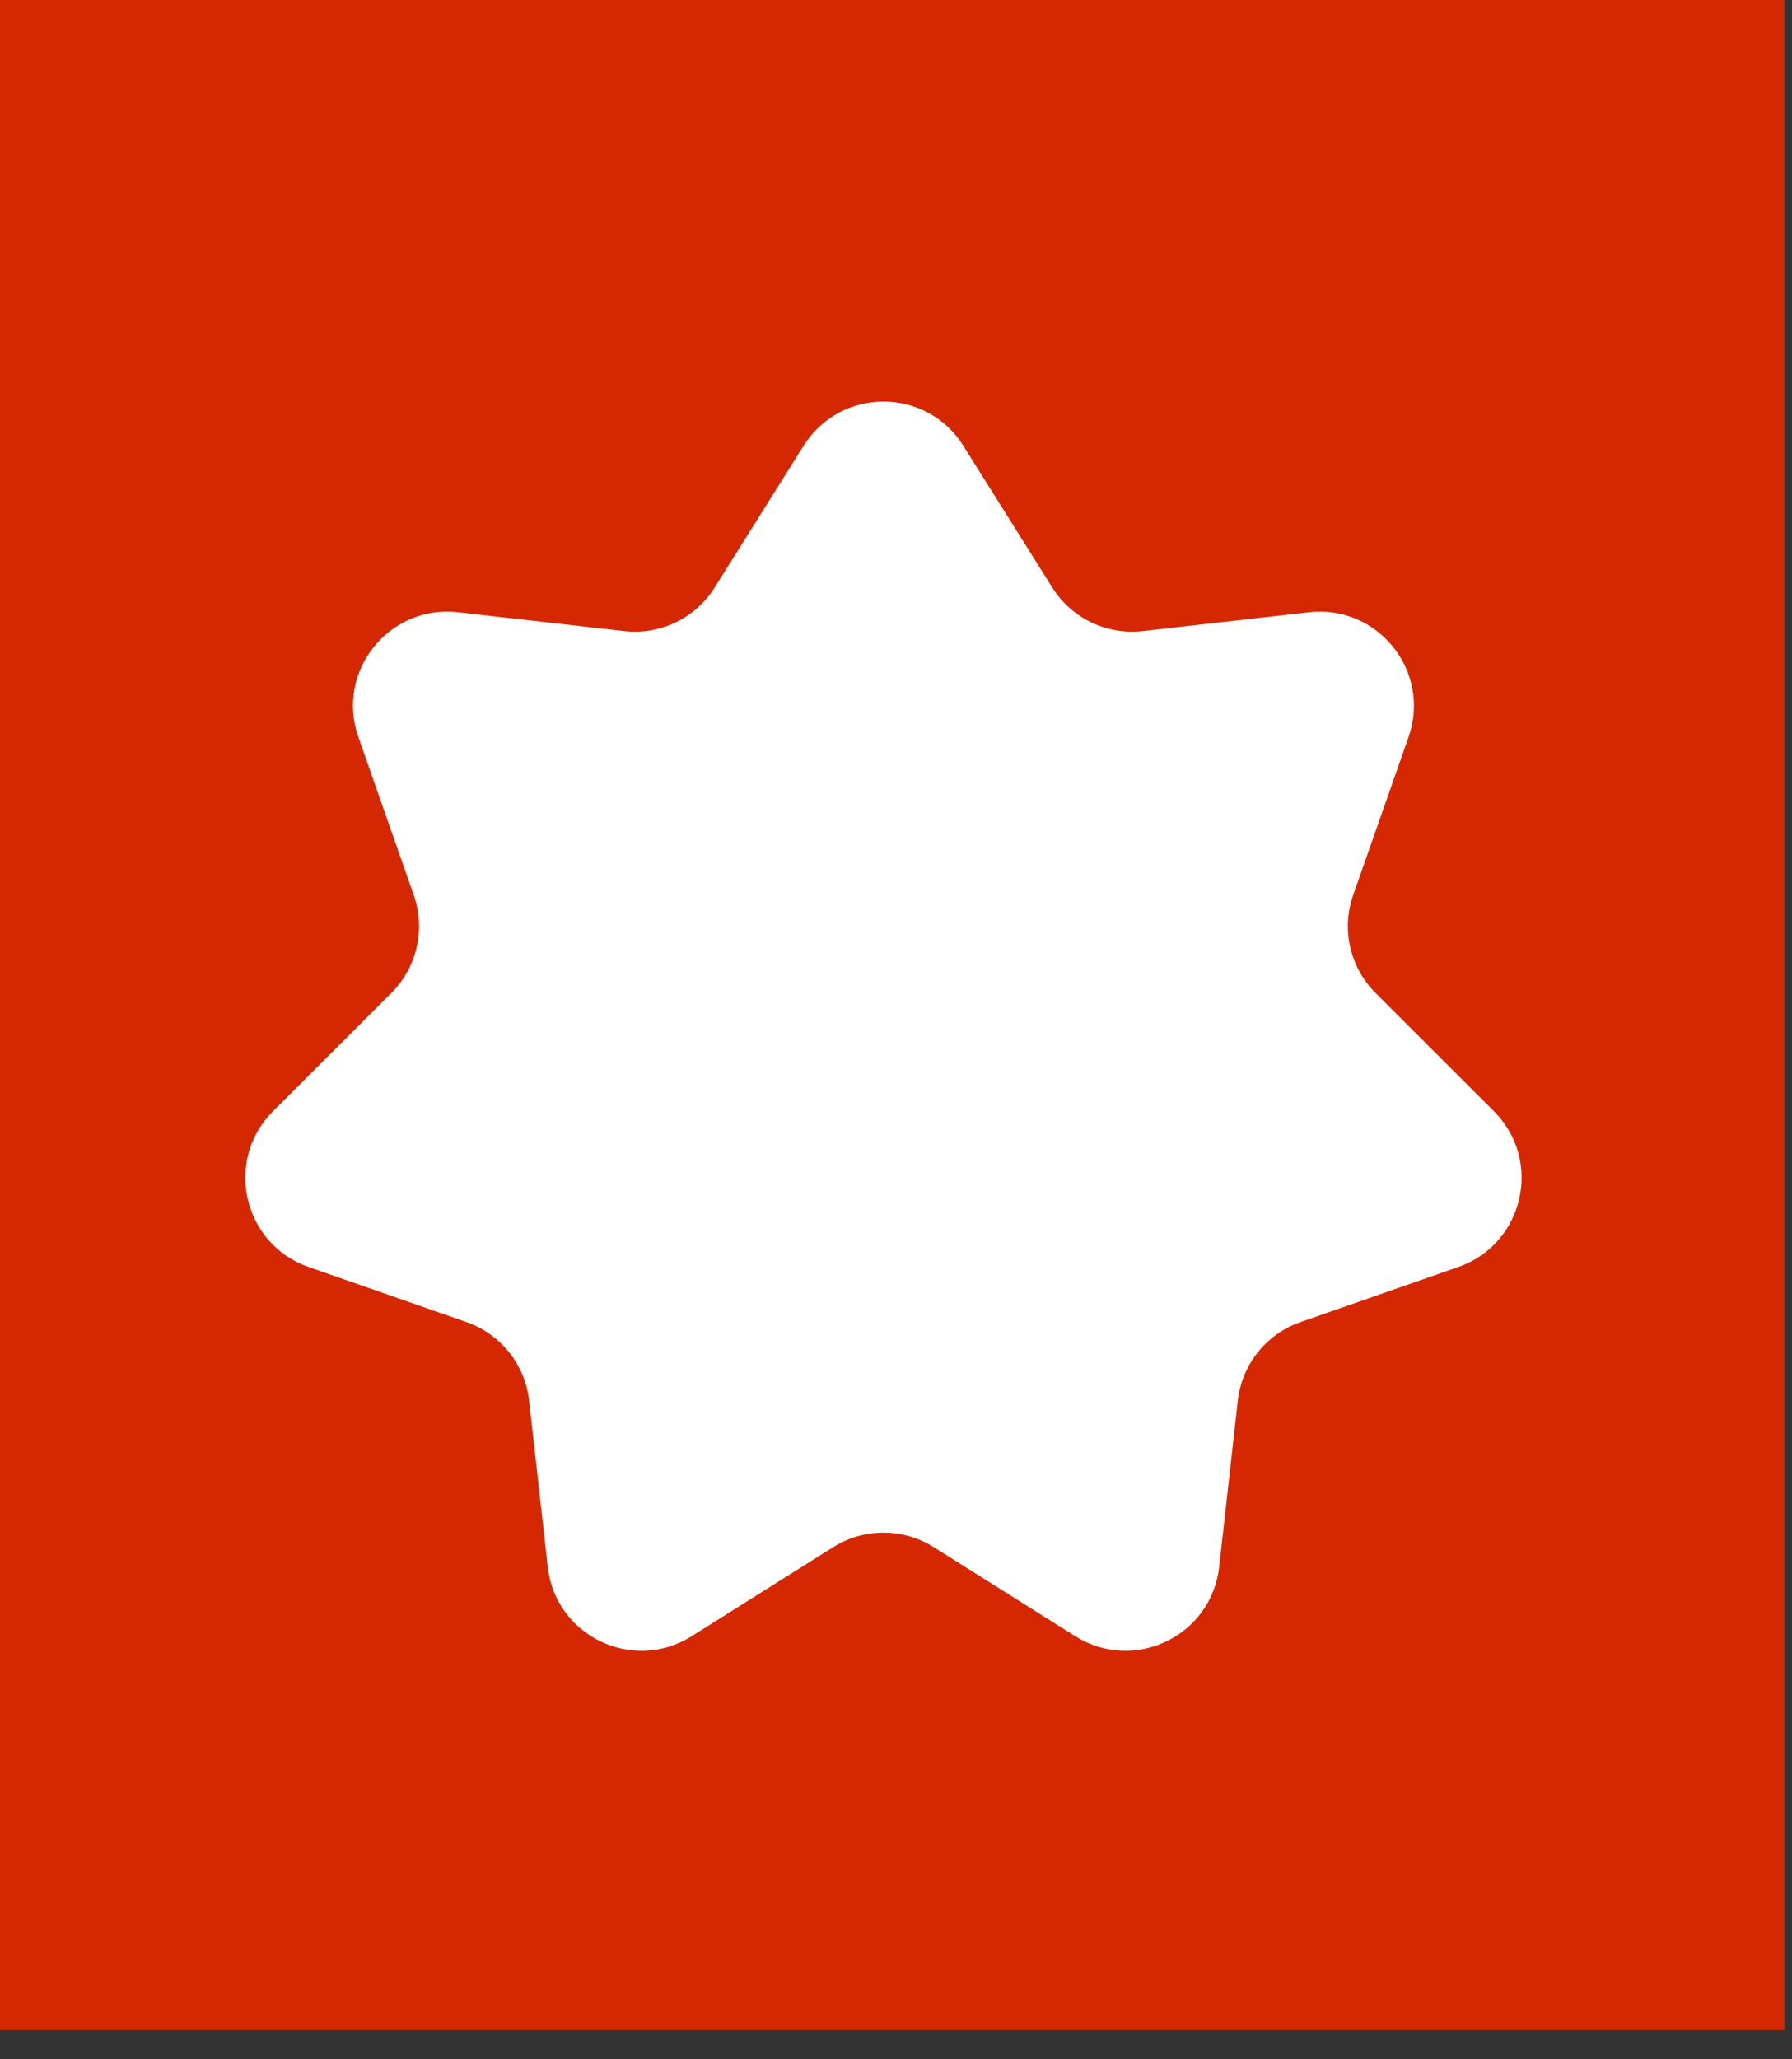 <svg width="47" height="54" viewBox="0 0 47 54" fill="none" xmlns="http://www.w3.org/2000/svg">
<rect x="0" y="0" width="47" height="54" fill="#333333" stroke="none"/>
<rect y="0" width="46.8" height="53.235" fill="#D52802"/>
<path d="M21.077 11.688C22.046 10.144 24.296 10.144 25.265 11.688L27.598 15.406C28.103 16.212 29.026 16.656 29.97 16.549L34.332 16.055C36.143 15.85 37.546 17.609 36.943 19.329L35.491 23.471C35.176 24.368 35.404 25.366 36.076 26.038L39.182 29.14C40.472 30.428 39.971 32.622 38.25 33.223L34.106 34.67C33.209 34.984 32.571 35.784 32.465 36.729L31.976 41.091C31.773 42.902 29.746 43.879 28.203 42.908L24.487 40.57C23.683 40.064 22.659 40.064 21.855 40.57L18.139 42.908C16.596 43.879 14.569 42.902 14.366 41.091L13.877 36.729C13.771 35.784 13.133 34.984 12.236 34.67L8.091 33.223C6.371 32.622 5.87 30.428 7.16 29.14L10.265 26.038C10.938 25.366 11.166 24.368 10.851 23.471L9.399 19.329C8.796 17.609 10.199 15.85 12.01 16.055L16.372 16.549C17.316 16.656 18.238 16.212 18.744 15.406L21.077 11.688Z" fill="white"/>
</svg>

